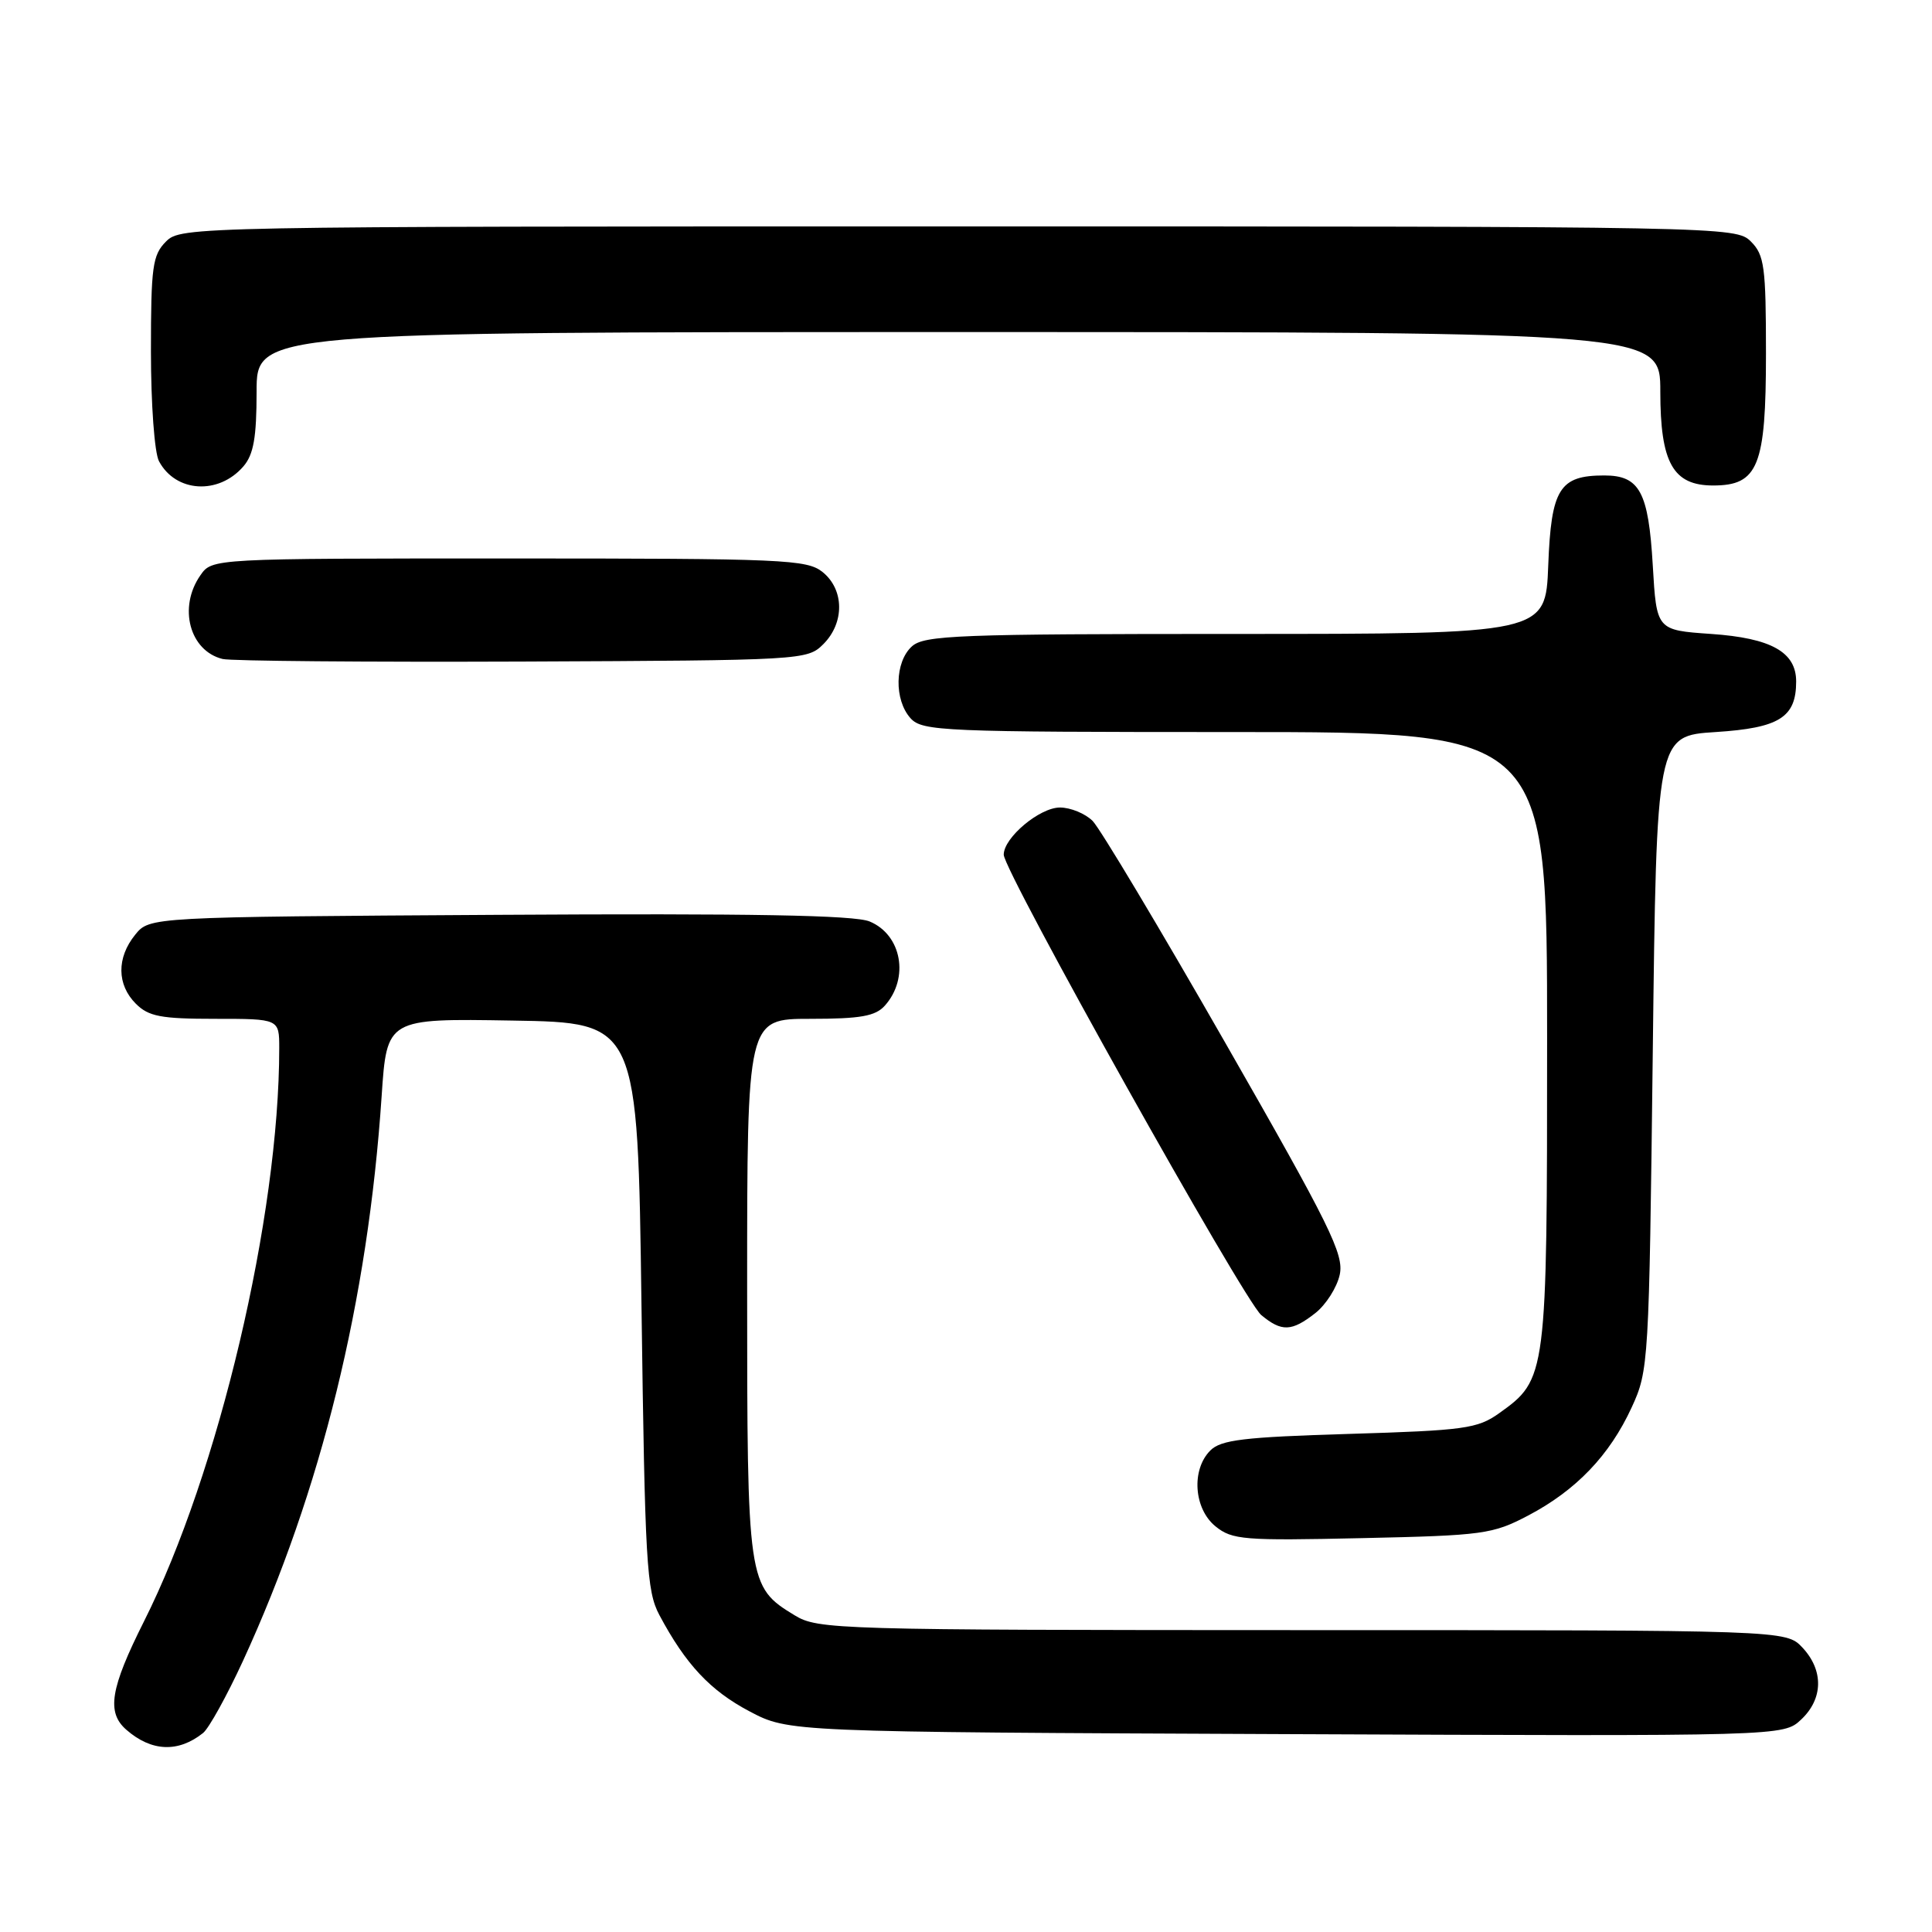 <?xml version="1.0" encoding="UTF-8" standalone="no"?>
<!DOCTYPE svg PUBLIC "-//W3C//DTD SVG 1.1//EN" "http://www.w3.org/Graphics/SVG/1.1/DTD/svg11.dtd" >
<svg xmlns="http://www.w3.org/2000/svg" xmlns:xlink="http://www.w3.org/1999/xlink" version="1.1" viewBox="0 0 256 256">
 <g >
 <path fill="currentColor"
d=" M 26.91 229.63 C 27.68 229.01 30.06 224.71 32.19 220.09 C 42.58 197.50 48.75 172.37 50.57 145.23 C 51.26 134.95 51.26 134.95 67.88 135.23 C 84.50 135.50 84.50 135.50 85.00 173.00 C 85.46 207.13 85.67 210.81 87.37 214.00 C 90.86 220.55 94.12 224.02 99.31 226.76 C 104.50 229.50 104.50 229.50 170.41 229.78 C 236.31 230.06 236.31 230.06 238.66 227.85 C 241.59 225.10 241.66 221.33 238.83 218.31 C 236.65 216.00 236.65 216.00 172.58 216.00 C 110.79 215.99 108.39 215.92 105.30 214.04 C 99.06 210.24 99.00 209.81 99.00 170.55 C 99.00 135.00 99.00 135.00 107.35 135.00 C 114.03 135.00 116.00 134.65 117.25 133.25 C 120.52 129.59 119.48 123.86 115.23 122.10 C 113.22 121.26 99.47 121.02 66.13 121.22 C 19.82 121.50 19.82 121.50 17.91 123.86 C 15.44 126.91 15.48 130.48 18.00 133.00 C 19.69 134.69 21.33 135.00 28.50 135.00 C 37.00 135.00 37.00 135.00 37.00 138.89 C 37.00 161.17 28.98 195.15 19.08 214.84 C 14.61 223.74 14.09 226.90 16.75 229.21 C 20.07 232.11 23.63 232.25 26.91 229.63 Z  M 202.50 200.81 C 208.85 197.47 213.28 192.84 216.20 186.50 C 218.46 181.60 218.51 180.69 219.00 139.50 C 219.50 97.50 219.50 97.50 227.33 97.00 C 235.77 96.46 238.00 95.06 238.00 90.30 C 238.00 86.40 234.69 84.55 226.73 84.00 C 219.50 83.50 219.50 83.50 219.00 74.90 C 218.43 65.16 217.26 63.00 212.57 63.00 C 206.64 63.00 205.54 64.76 205.15 74.92 C 204.80 84.00 204.80 84.00 163.73 84.00 C 126.91 84.00 122.47 84.17 120.83 85.65 C 118.55 87.72 118.46 92.74 120.65 95.17 C 122.21 96.89 124.87 97.00 163.65 97.00 C 205.00 97.00 205.00 97.00 205.00 137.60 C 205.00 182.47 204.96 182.75 198.63 187.27 C 195.78 189.30 194.03 189.54 178.78 190.00 C 164.81 190.42 161.78 190.78 160.37 192.20 C 157.83 194.75 158.19 199.92 161.06 202.25 C 163.27 204.04 164.80 204.16 180.48 203.81 C 196.55 203.46 197.78 203.29 202.50 200.81 Z  M 174.29 173.99 C 175.70 172.88 177.15 170.60 177.52 168.91 C 178.11 166.22 176.26 162.46 162.37 138.20 C 153.67 122.99 145.75 109.75 144.78 108.78 C 143.80 107.80 141.85 107.00 140.45 107.00 C 137.76 107.00 133.00 110.99 133.00 113.25 C 133.00 115.44 164.83 172.34 167.12 174.25 C 169.83 176.50 171.15 176.45 174.29 173.99 Z  M 109.10 85.35 C 111.92 82.53 111.88 78.13 109.01 75.81 C 106.94 74.13 103.92 74.00 67.45 74.00 C 28.11 74.00 28.11 74.00 26.56 76.22 C 23.58 80.47 25.12 86.25 29.50 87.32 C 30.60 87.59 48.48 87.74 69.22 87.66 C 106.40 87.50 106.98 87.47 109.10 85.35 Z  M 32.25 61.80 C 33.60 60.24 34.00 57.97 34.00 51.89 C 34.00 44.00 34.00 44.00 127.00 44.00 C 220.00 44.00 220.00 44.00 220.00 51.89 C 220.00 61.34 221.69 64.33 227.00 64.33 C 232.97 64.33 234.00 61.76 234.00 46.89 C 234.00 35.33 233.79 33.79 232.00 32.00 C 230.03 30.03 228.67 30.00 127.00 30.00 C 25.33 30.00 23.97 30.03 22.00 32.00 C 20.21 33.79 20.00 35.33 20.00 46.57 C 20.00 53.54 20.47 60.02 21.07 61.12 C 23.28 65.26 28.96 65.61 32.25 61.80 Z "/>
</g>
</svg>